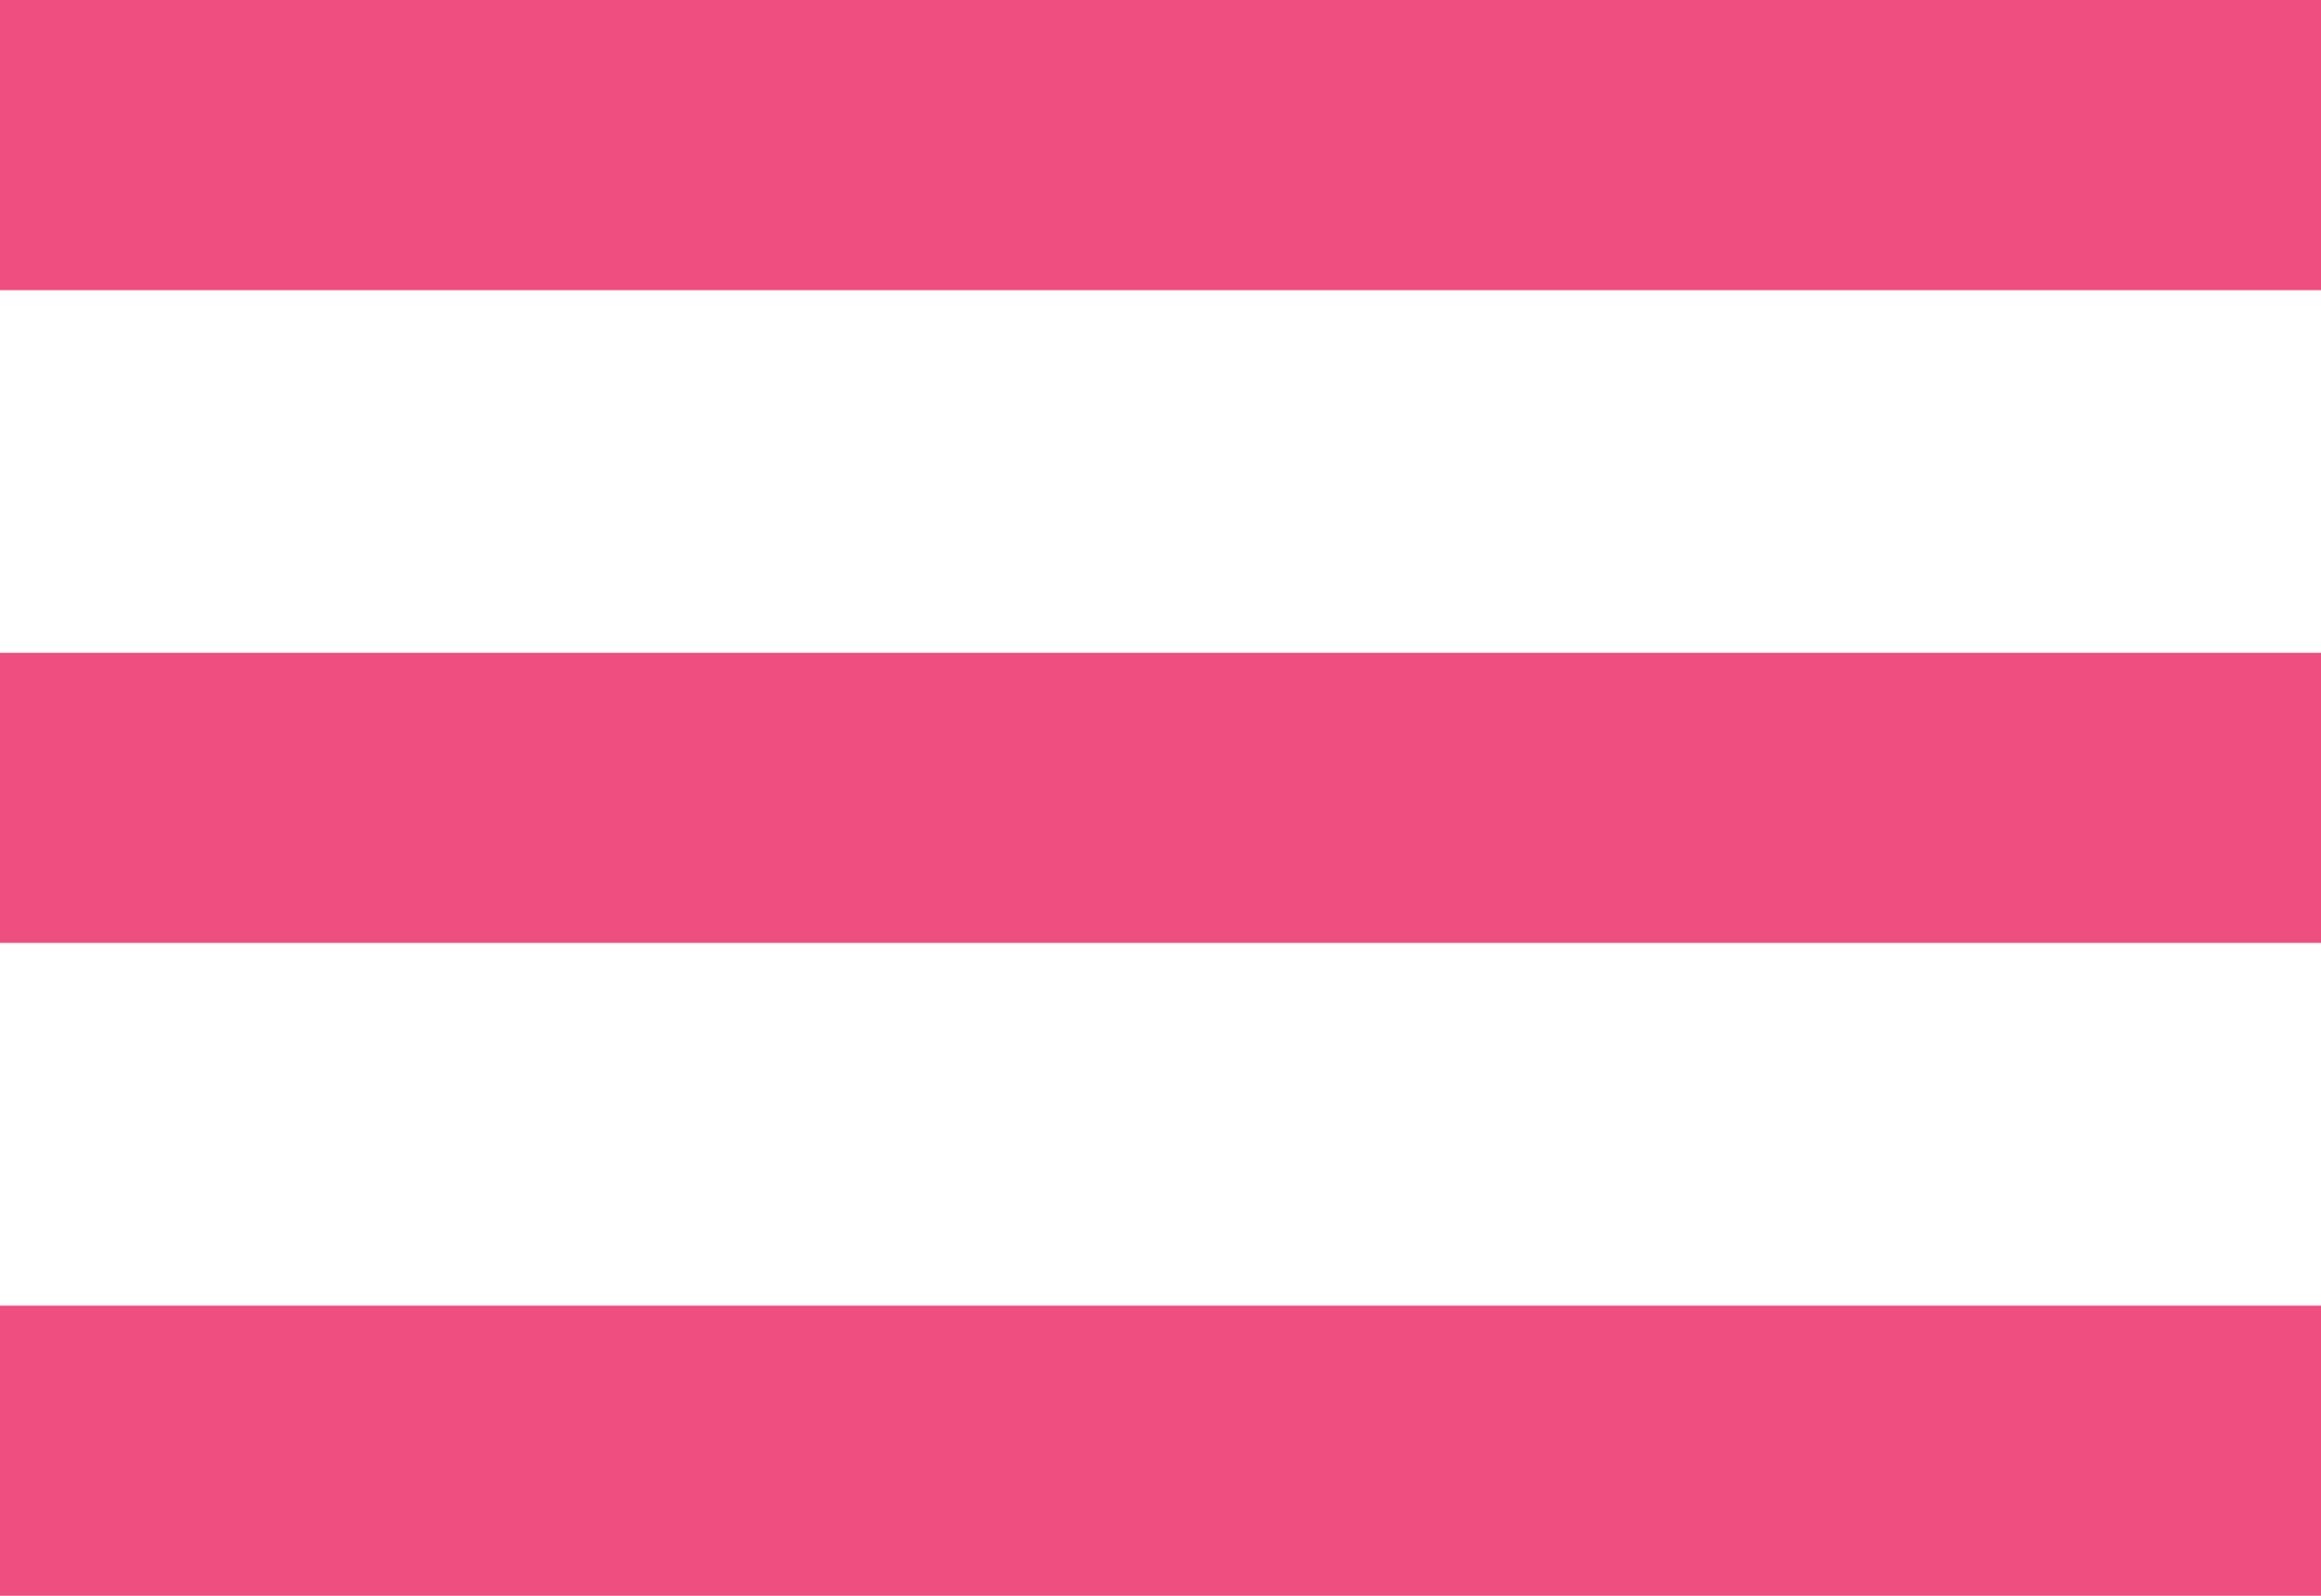 <?xml version="1.0" encoding="UTF-8" standalone="no"?>
<svg width="32px" height="22px" viewBox="0 0 32 22" version="1.1" xmlns="http://www.w3.org/2000/svg" xmlns:xlink="http://www.w3.org/1999/xlink">
    <!-- Generator: sketchtool 43.2 (39069) - http://www.bohemiancoding.com/sketch -->
    <title>DC3774B5-6C47-476B-A76B-6742097652DC</title>
    <desc>Created with sketchtool.</desc>
    <defs></defs>
    <g id="1280-1920" stroke="none" stroke-width="1" fill="none" fill-rule="evenodd">
        <g id="3_ru" transform="translate(-1208, -40)" fill="#EF4F80">
            <g id="icon_menu" transform="translate(1208, 40)">
                <path d="M0,0 L32,0 L32,4 L0,4 L0,0 Z M0,18 L32,18 L32,22 L0,22 L0,18 Z M0,9 L32,9 L32,13 L0,13 L0,9 Z" id="Combined-Shape"></path>
            </g>
        </g>
    </g>
</svg>